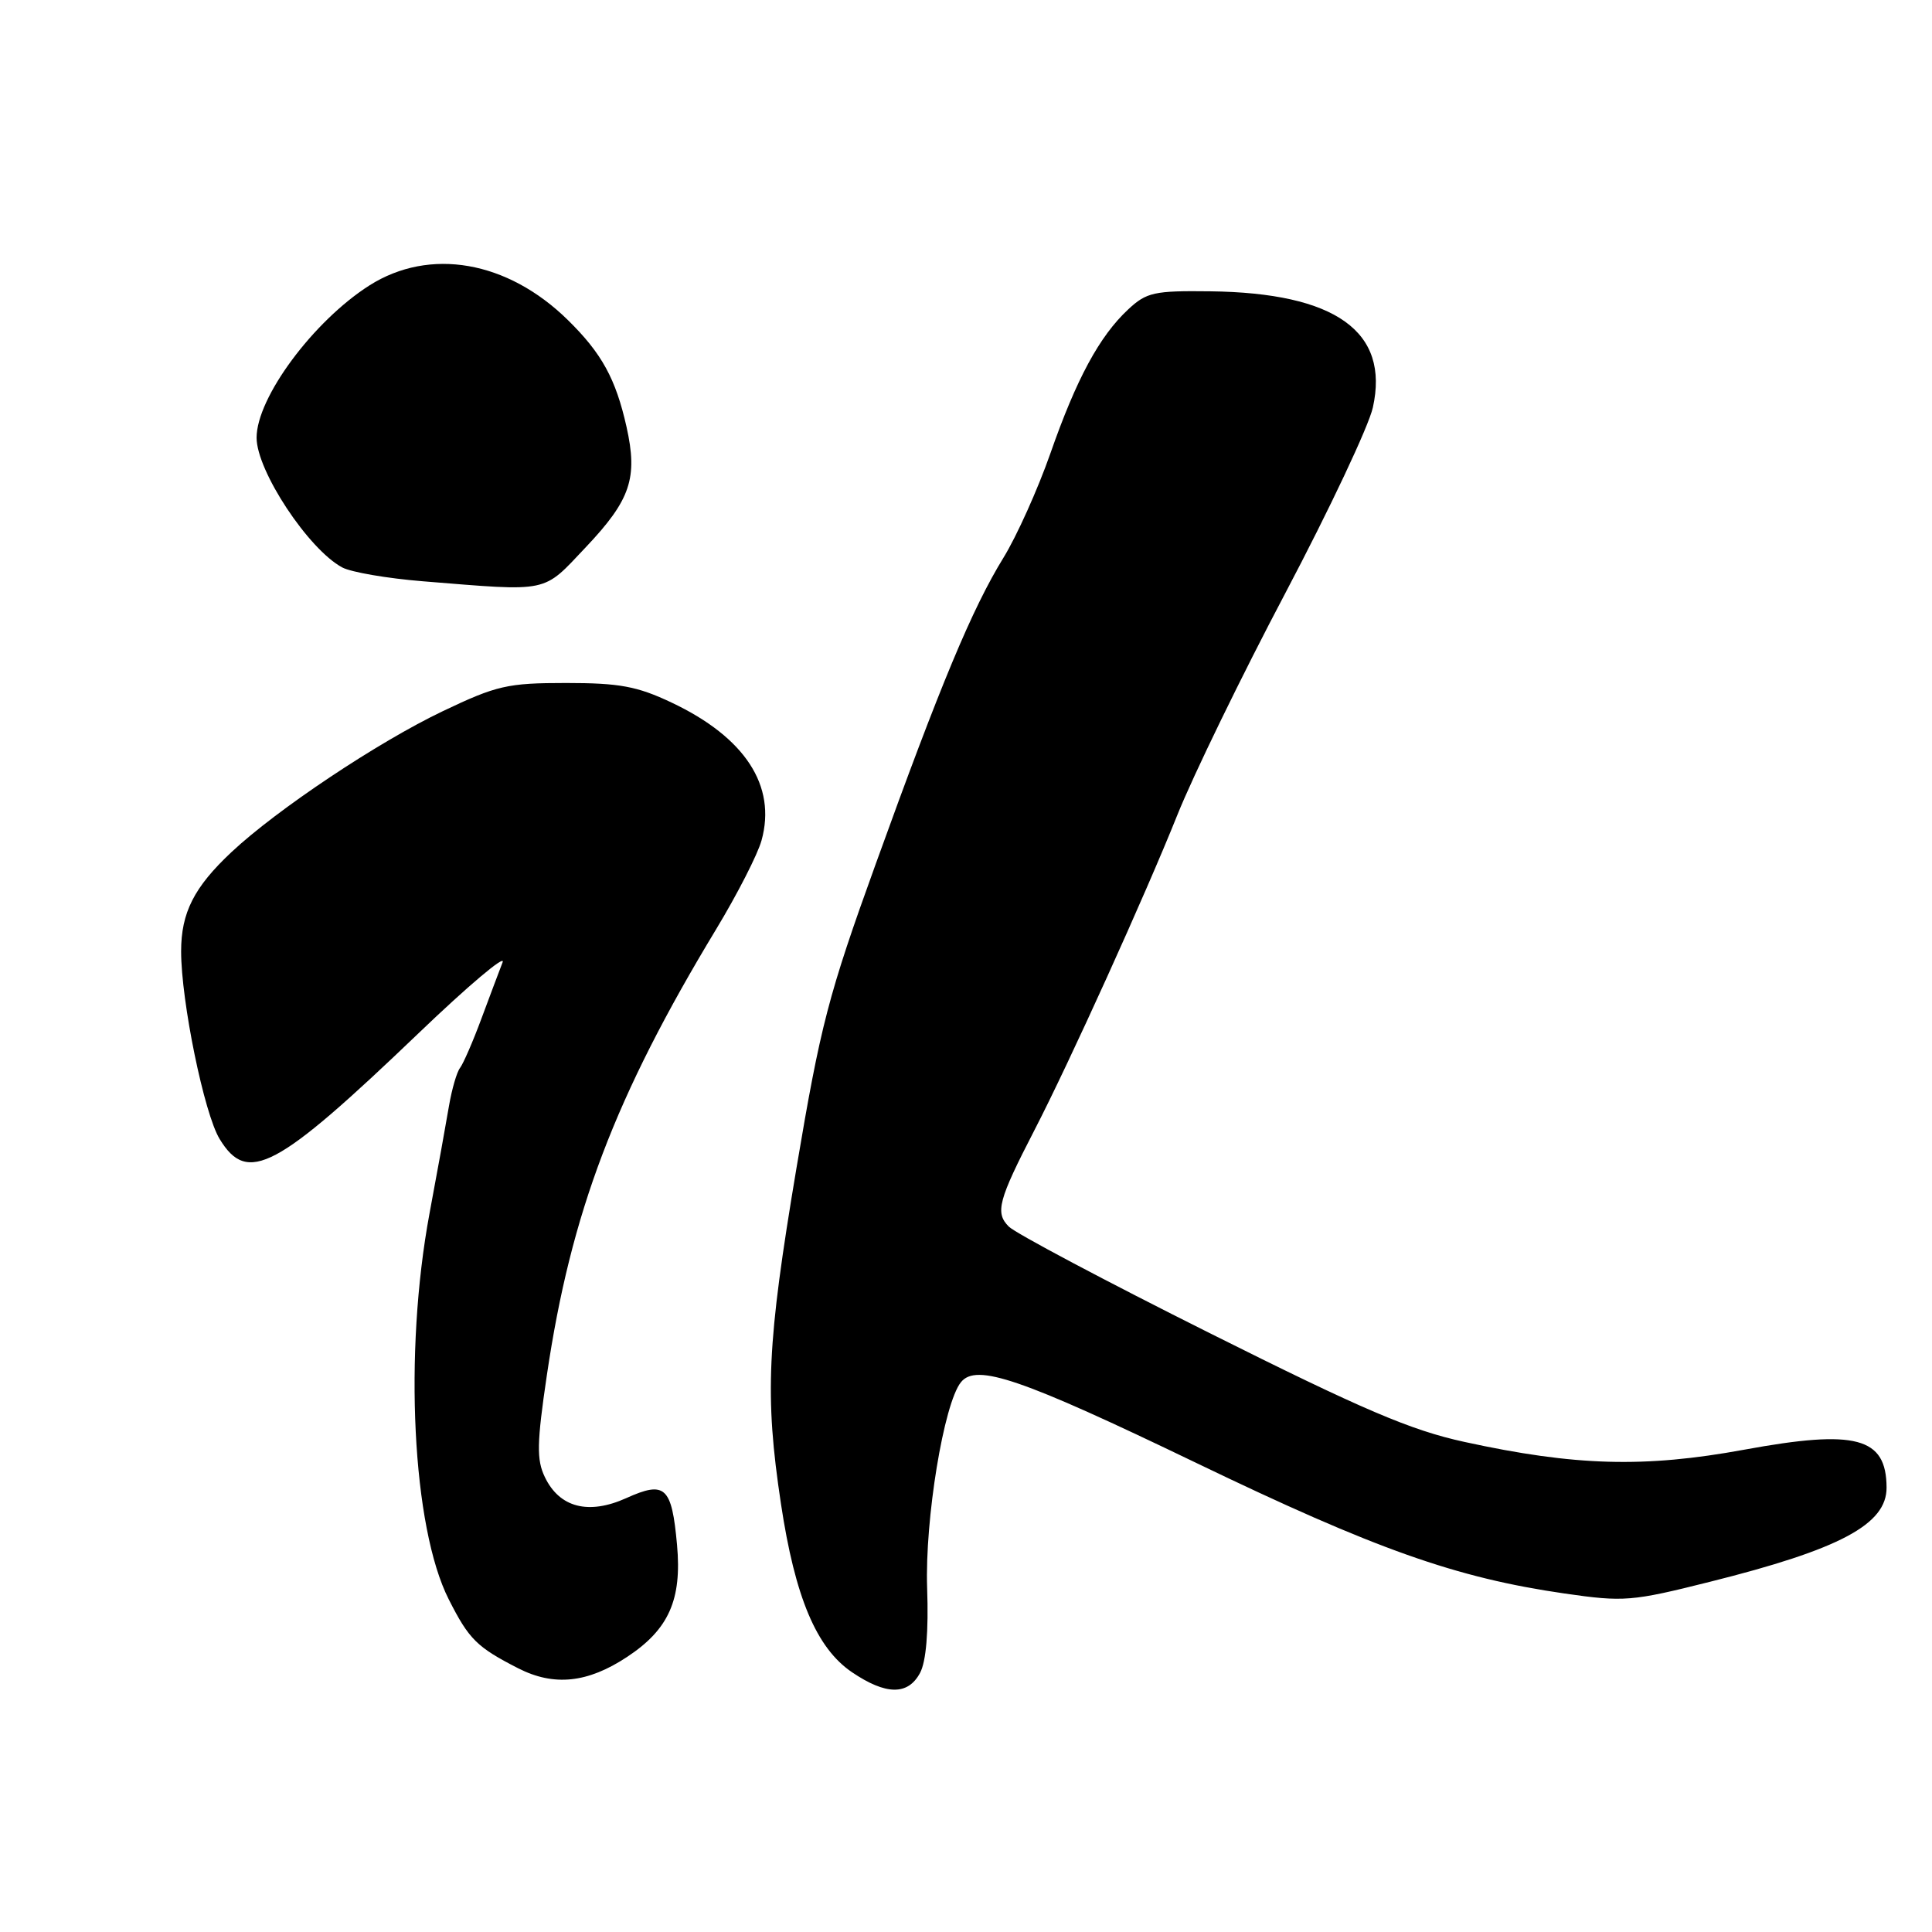 <?xml version="1.0" encoding="UTF-8" standalone="no"?>
<!DOCTYPE svg PUBLIC "-//W3C//DTD SVG 1.1//EN" "http://www.w3.org/Graphics/SVG/1.1/DTD/svg11.dtd" >
<svg xmlns="http://www.w3.org/2000/svg" xmlns:xlink="http://www.w3.org/1999/xlink" version="1.1" viewBox="0 0 256 256">
 <g >
 <path fill="currentColor"
d=" M 121.91 221.67 C 122.72 220.16 123.05 216.19 122.85 210.42 C 122.54 201.33 125.06 185.96 127.33 183.15 C 129.36 180.62 135.27 182.65 158.50 193.84 C 182.29 205.30 192.88 209.06 207.33 211.15 C 215.17 212.28 216.20 212.20 226.56 209.60 C 243.84 205.28 250.01 201.98 249.98 197.10 C 249.95 190.44 245.93 189.37 231.13 192.09 C 217.89 194.52 208.70 194.26 194.04 191.06 C 186.92 189.51 180.61 186.81 160.28 176.64 C 146.52 169.76 134.55 163.41 133.67 162.53 C 131.83 160.69 132.28 159.03 137.08 149.73 C 141.67 140.85 151.77 118.57 156.00 108.00 C 158.09 102.78 164.55 89.50 170.36 78.50 C 176.16 67.50 181.36 56.48 181.91 54.00 C 184.15 43.93 176.98 38.80 160.34 38.60 C 152.94 38.51 151.92 38.73 149.49 41.00 C 145.68 44.55 142.63 50.20 139.17 60.11 C 137.51 64.84 134.72 71.05 132.97 73.89 C 128.81 80.65 124.61 90.72 116.06 114.42 C 109.75 131.87 108.72 135.86 105.53 154.81 C 101.63 178.06 101.31 184.86 103.48 199.26 C 105.35 211.66 108.18 218.37 112.88 221.57 C 117.40 224.63 120.31 224.66 121.91 221.67 Z  M 83.11 219.54 C 88.62 215.90 90.37 211.97 89.71 204.70 C 89.01 196.98 88.14 196.18 82.98 198.51 C 77.98 200.76 74.13 199.77 72.19 195.71 C 71.09 193.42 71.13 191.22 72.46 182.23 C 75.65 160.66 81.48 145.30 94.91 123.10 C 97.70 118.48 100.41 113.19 100.91 111.35 C 102.91 104.12 98.72 97.70 89.00 93.10 C 84.42 90.93 82.08 90.50 75.00 90.50 C 67.24 90.50 65.81 90.83 58.66 94.24 C 50.07 98.34 36.67 107.28 30.67 112.91 C 25.71 117.56 24.00 120.93 24.00 126.06 C 24.00 132.67 27.05 147.56 29.10 150.92 C 32.80 157.00 36.59 154.98 55.47 136.90 C 62.01 130.63 67.02 126.40 66.60 127.50 C 66.17 128.60 64.91 131.97 63.78 135.00 C 62.66 138.03 61.38 140.95 60.96 141.50 C 60.53 142.05 59.88 144.30 59.50 146.50 C 59.13 148.70 57.97 155.14 56.91 160.80 C 53.48 179.28 54.63 202.39 59.46 211.92 C 62.14 217.22 63.18 218.25 68.65 221.05 C 73.40 223.48 77.87 223.01 83.11 219.54 Z  M 77.64 72.49 C 83.56 66.23 84.53 63.34 83.02 56.57 C 81.59 50.19 79.74 46.82 75.25 42.41 C 67.24 34.54 56.94 32.75 48.95 37.82 C 41.52 42.55 34.00 52.69 34.00 58.00 C 34.00 62.39 40.87 72.79 45.35 75.19 C 46.53 75.82 51.32 76.64 56.00 77.02 C 73.01 78.39 71.82 78.64 77.64 72.49 Z "/>
</g>
</svg>